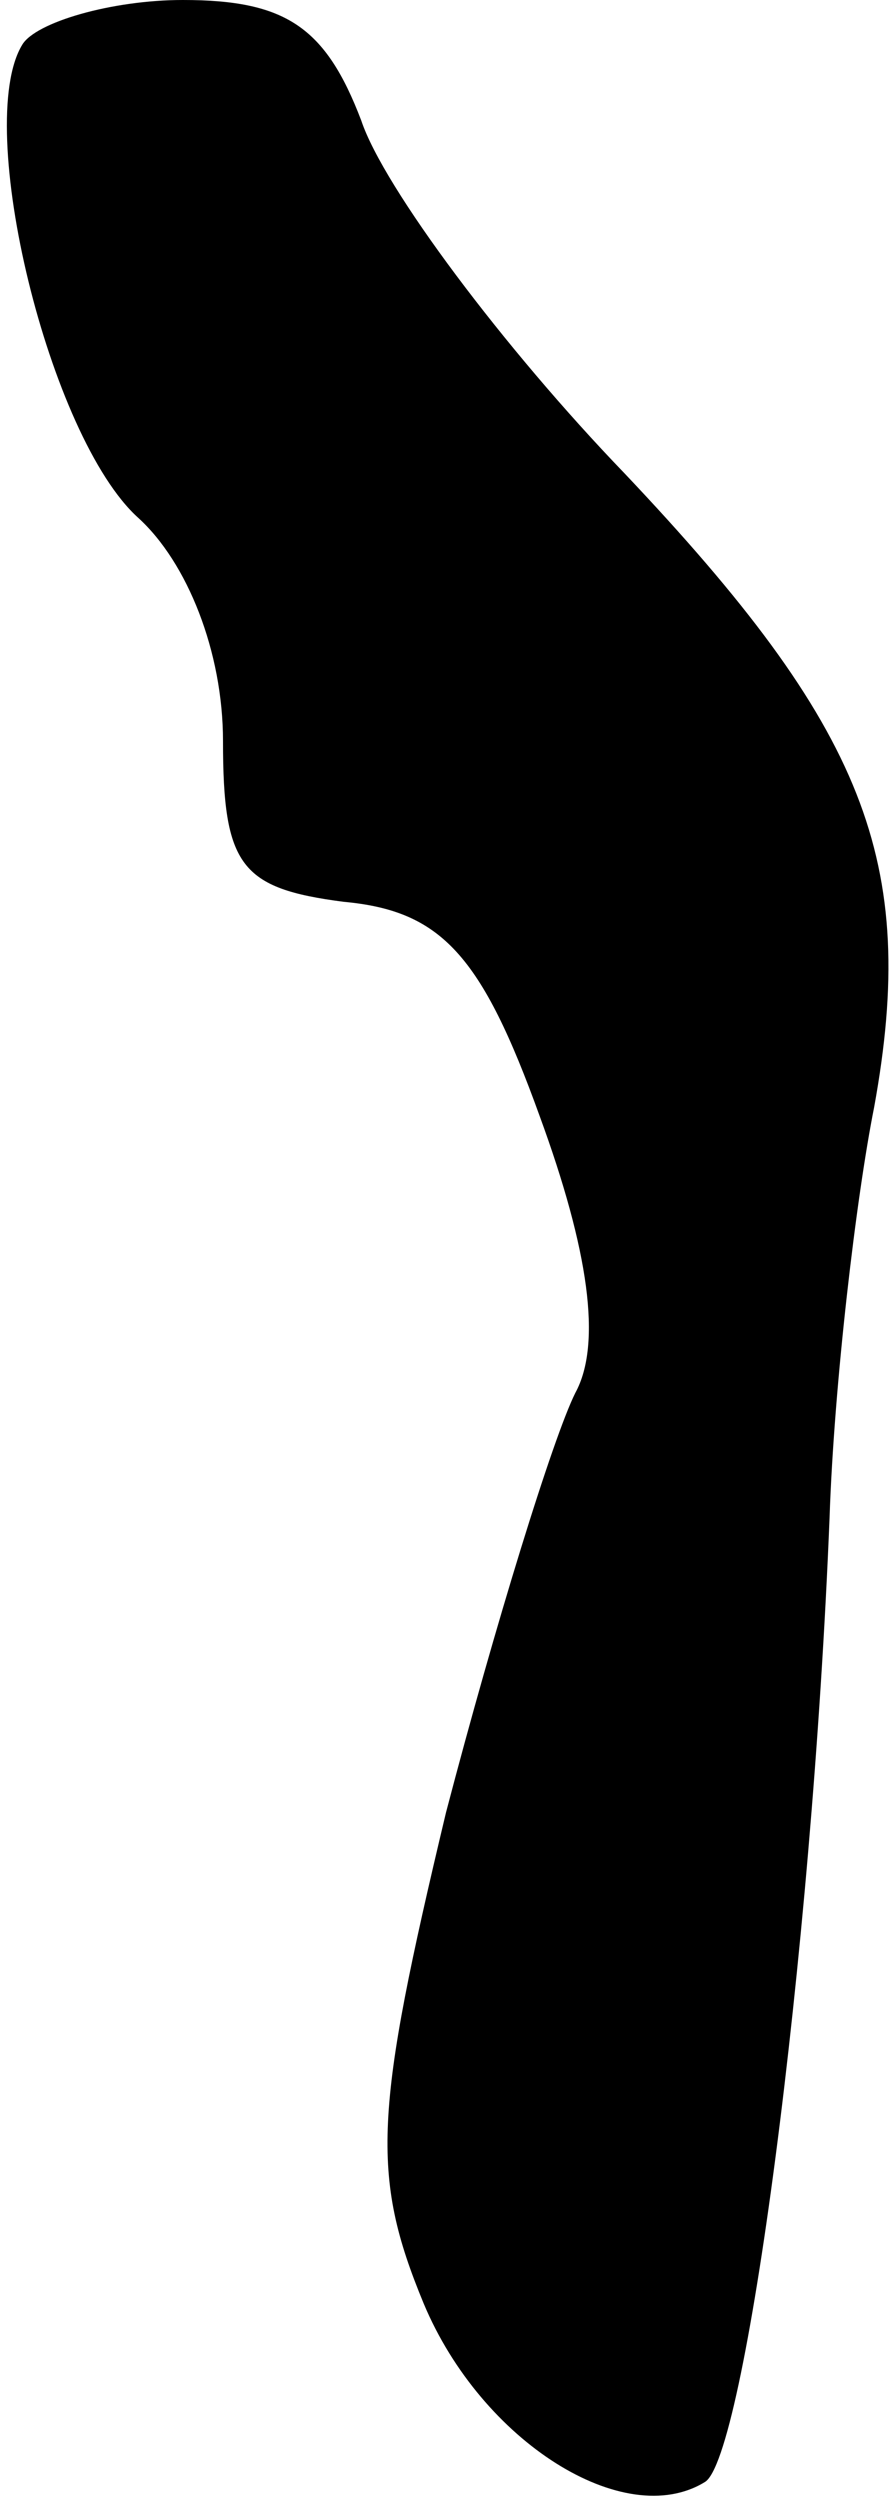 <?xml version="1.0" standalone="no"?>
<!DOCTYPE svg PUBLIC "-//W3C//DTD SVG 20010904//EN"
 "http://www.w3.org/TR/2001/REC-SVG-20010904/DTD/svg10.dtd">
<svg version="1.0" xmlns="http://www.w3.org/2000/svg"
 width="20pt" height="56pt" viewBox="0 0 20 56"
 preserveAspectRatio="xMidYMid meet">
<g transform="translate(0,56) scale(0.1,-0.1)"
fill="#000000" stroke="none">
<path fill="#000000" stroke="none" d="M5 550 c-11 -18 6 -88 26 -106 11 -10
19 -30 19 -50 0 -28 4 -33 27 -36 22 -2 31 -12 44 -48 11 -30 14 -51 8 -62 -5
-10 -18 -52 -29 -94 -16 -67 -17 -81 -5 -110 13 -31 45 -51 63 -40 9 5 24 117
28 216 1 30 6 72 10 92 10 55 -2 85 -56 142 -27 28 -54 64 -59 79 -8 21 -17
27 -40 27 -16 0 -33 -5 -36 -10z"/>
</g>
</svg>
